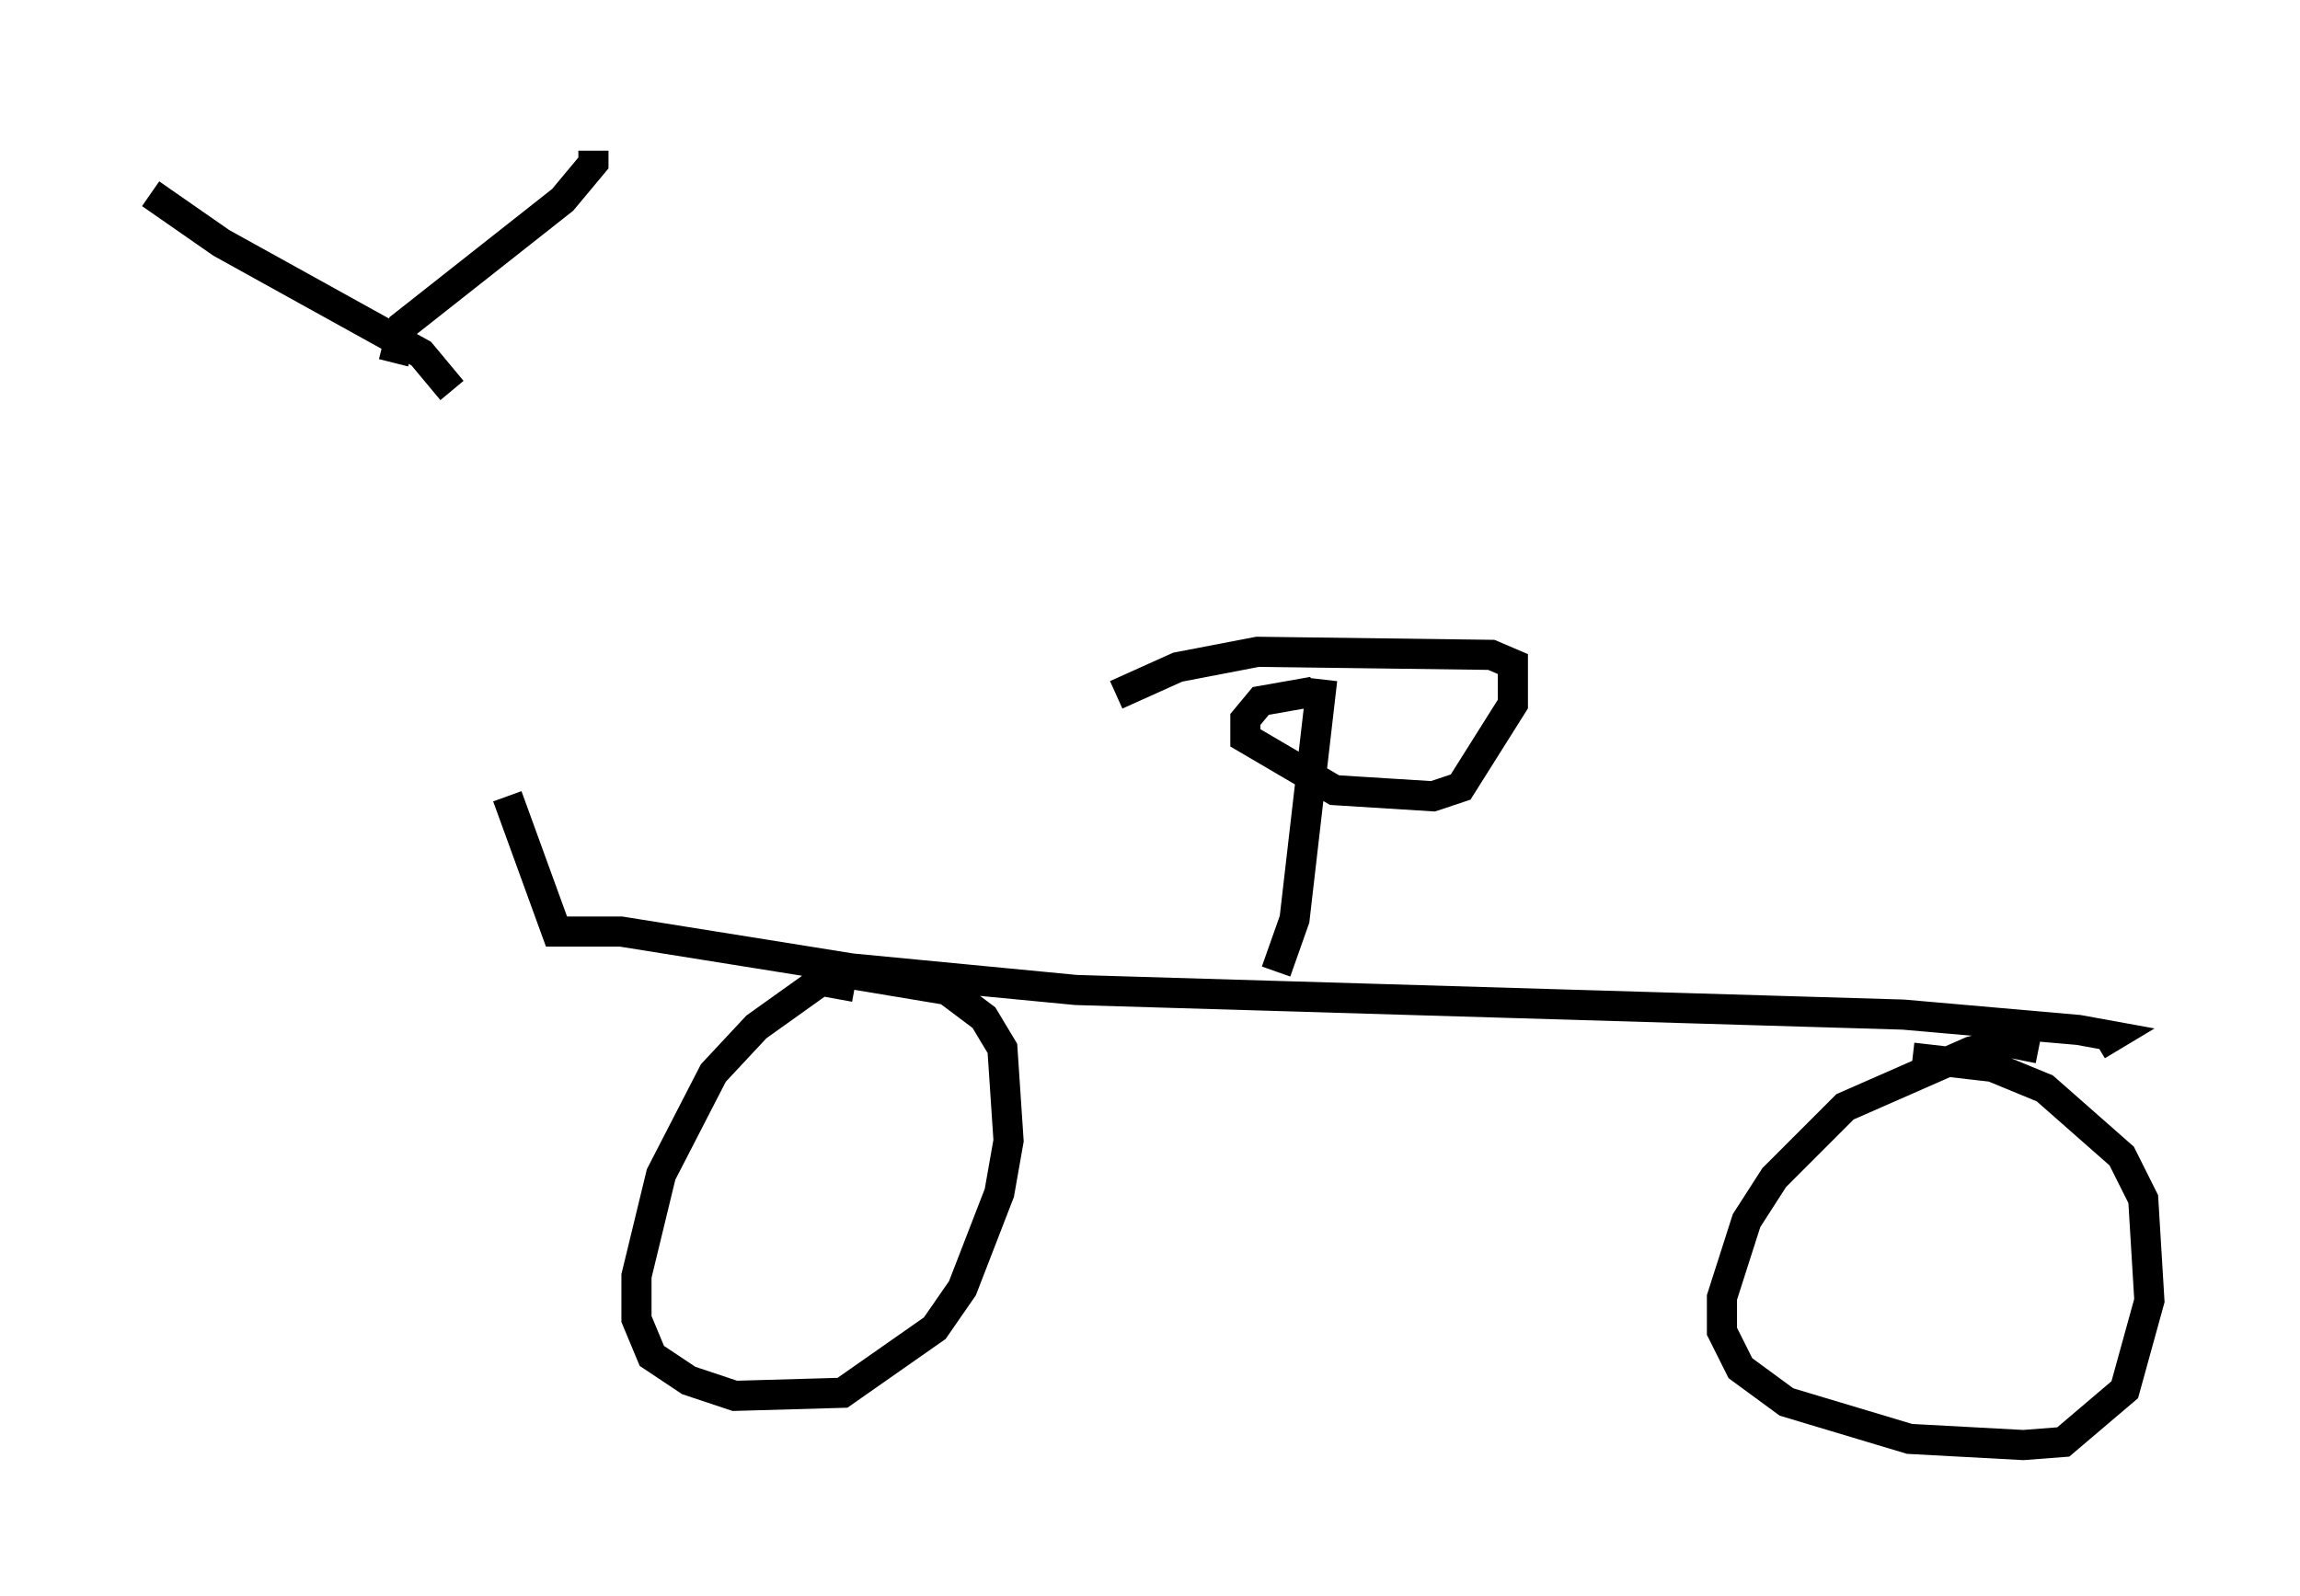 <?xml version="1.0" encoding="utf-8" ?>
<svg baseProfile="full" height="52.978" version="1.1" width="76.355" xmlns="http://www.w3.org/2000/svg" xmlns:ev="http://www.w3.org/2001/xml-events" xmlns:xlink="http://www.w3.org/1999/xlink"><defs /><rect fill="white" height="52.978" width="76.355" x="0" y="0" /><path d="M13.167, 12.35 m3.675, 14.088 l1.633, 4.492 2.144, 0.0 l7.656, 1.225 7.452, 0.715 l27.461, 0.817 5.819, 0.51 l1.123, 0.204 -0.51, 0.306 m-1.94, 0.102 l-1.021, -0.204 -1.225, 0.306 l-4.185, 1.838 -2.348, 2.348 l-0.919, 1.429 -0.817, 2.552 l0.0, 1.123 0.613, 1.225 l1.531, 1.123 4.083, 1.225 l3.777, 0.204 1.327, -0.102 l2.042, -1.735 0.817, -2.96 l-0.204, -3.369 -0.715, -1.429 l-2.552, -2.246 -1.735, -0.715 l-2.654, -0.306 m-35.117, -2.348 l-1.123, -0.204 -2.144, 1.531 l-1.429, 1.531 -1.735, 3.369 l-0.817, 3.369 0.0, 1.429 l0.51, 1.225 1.225, 0.817 l1.531, 0.51 3.573, -0.102 l3.063, -2.144 0.919, -1.327 l1.225, -3.165 0.306, -1.735 l-0.204, -3.063 -0.613, -1.021 l-1.225, -0.919 -3.063, -0.51 m13.986, -0.102 l0.613, -1.735 0.919, -7.963 m-0.306, 0.408 l-1.735, 0.306 -0.51, 0.613 l0.0, 0.613 2.96, 1.735 l3.267, 0.204 0.919, -0.306 l1.735, -2.756 0.0, -1.327 l-0.715, -0.306 -7.758, -0.102 l-2.654, 0.51 -2.042, 0.919 m-23.99, -11.025 l0.306, -1.225 5.308, -4.185 l1.021, -1.225 0.0, -0.408 m-4.696, 7.963 l-1.021, -1.225 -6.635, -3.675 l-2.348, -1.633 " fill="none" stroke="black" stroke-width="1" /></svg>